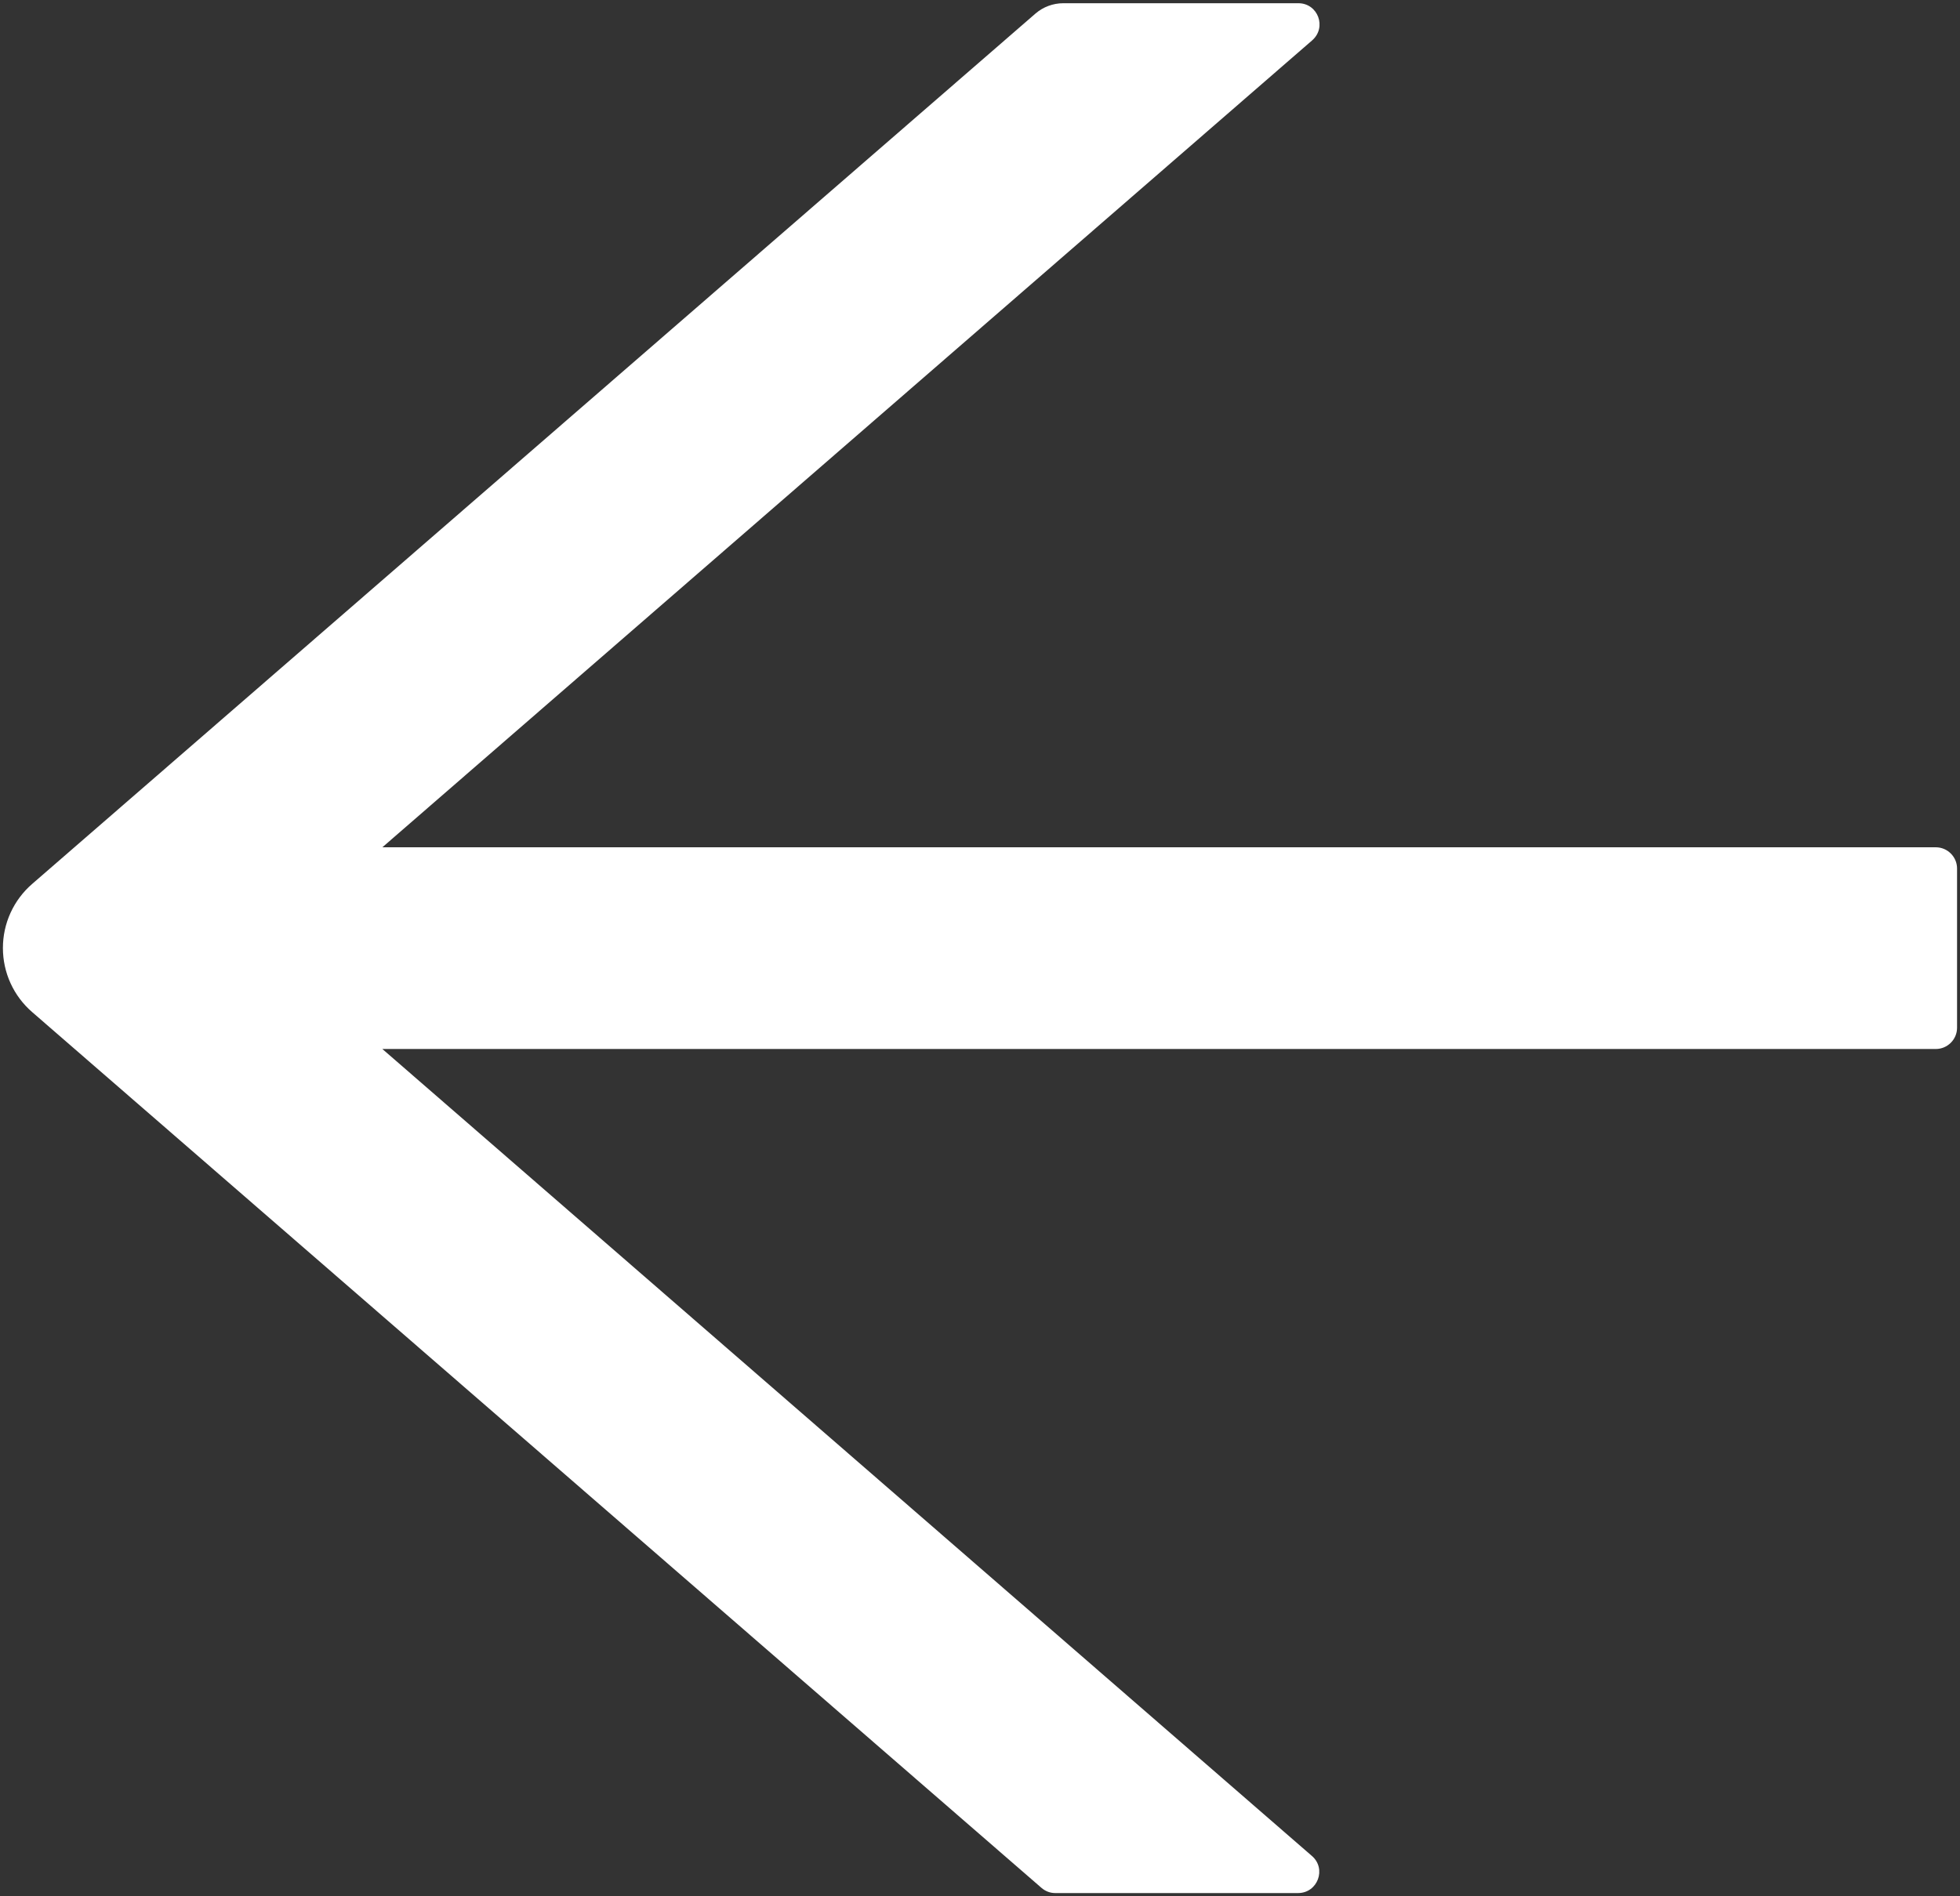 <svg width="62" height="60" viewBox="0 0 62 60" fill="none" xmlns="http://www.w3.org/2000/svg">
<rect x="0" y="0" width="62" height="60" fill="#333333" stroke="none"/>
<path d="M61.235 26.809H12.095L41.507 1.277C41.977 0.866 41.691 0.102 41.07 0.102H33.637C33.31 0.102 32.999 0.219 32.755 0.429L1.018 27.968C0.727 28.22 0.494 28.531 0.334 28.881C0.174 29.231 0.092 29.611 0.092 29.996C0.092 30.381 0.174 30.761 0.334 31.111C0.494 31.461 0.727 31.772 1.018 32.024L32.94 59.73C33.066 59.84 33.217 59.898 33.377 59.898H41.062C41.683 59.898 41.969 59.126 41.498 58.723L12.095 33.191H61.235C61.604 33.191 61.907 32.889 61.907 32.52V27.48C61.907 27.111 61.604 26.809 61.235 26.809Z" fill="white"/>
</svg>

